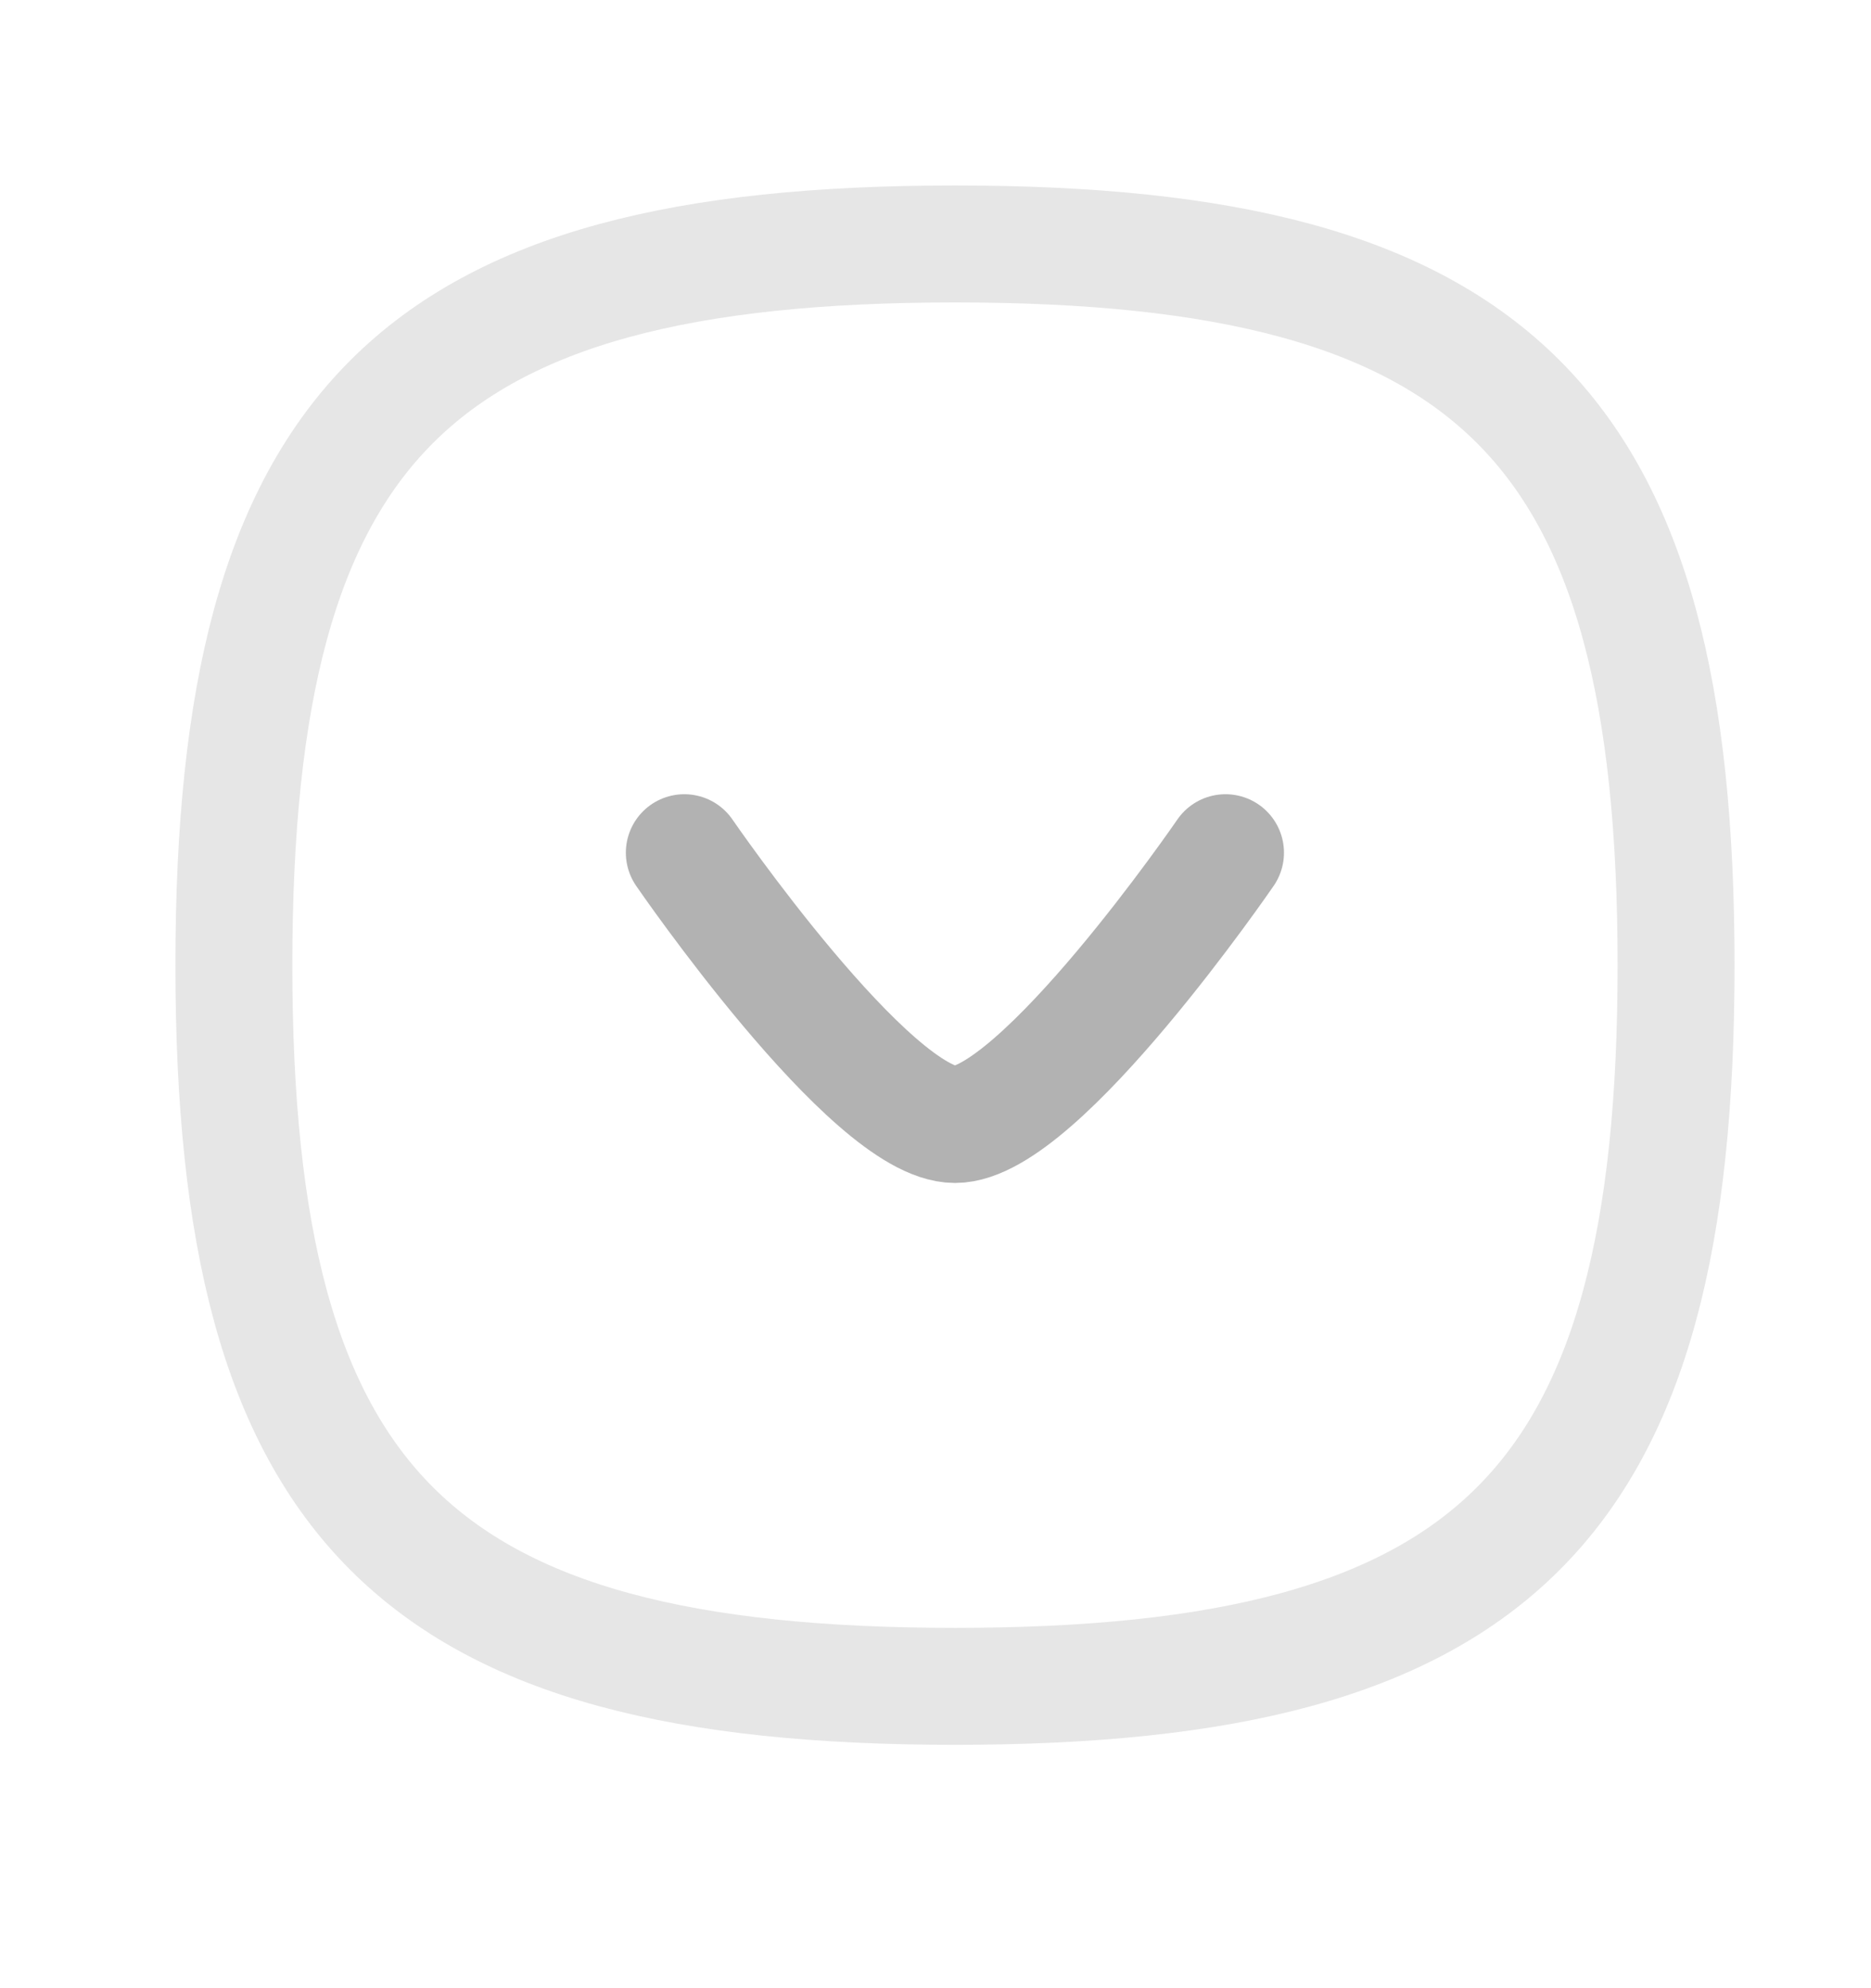 <svg width="16" height="17" viewBox="0 0 16 17" fill="none" xmlns="http://www.w3.org/2000/svg">
<path fill-rule="evenodd" clip-rule="evenodd" d="M2 8.253C2 12.877 3.542 14.419 8.167 14.419C12.791 14.419 14.333 12.877 14.333 8.253C14.333 3.628 12.791 2.086 8.167 2.086C3.542 2.086 2 3.628 2 8.253Z" stroke="#E6E6E6" stroke-linecap="round" stroke-linejoin="round"/>
<path d="M5.852 7.291C5.852 7.291 7.447 9.615 8.167 9.615C8.887 9.615 10.48 7.291 10.48 7.291" stroke="#B2B2B2" stroke-linecap="round" stroke-linejoin="round"/>
</svg>

